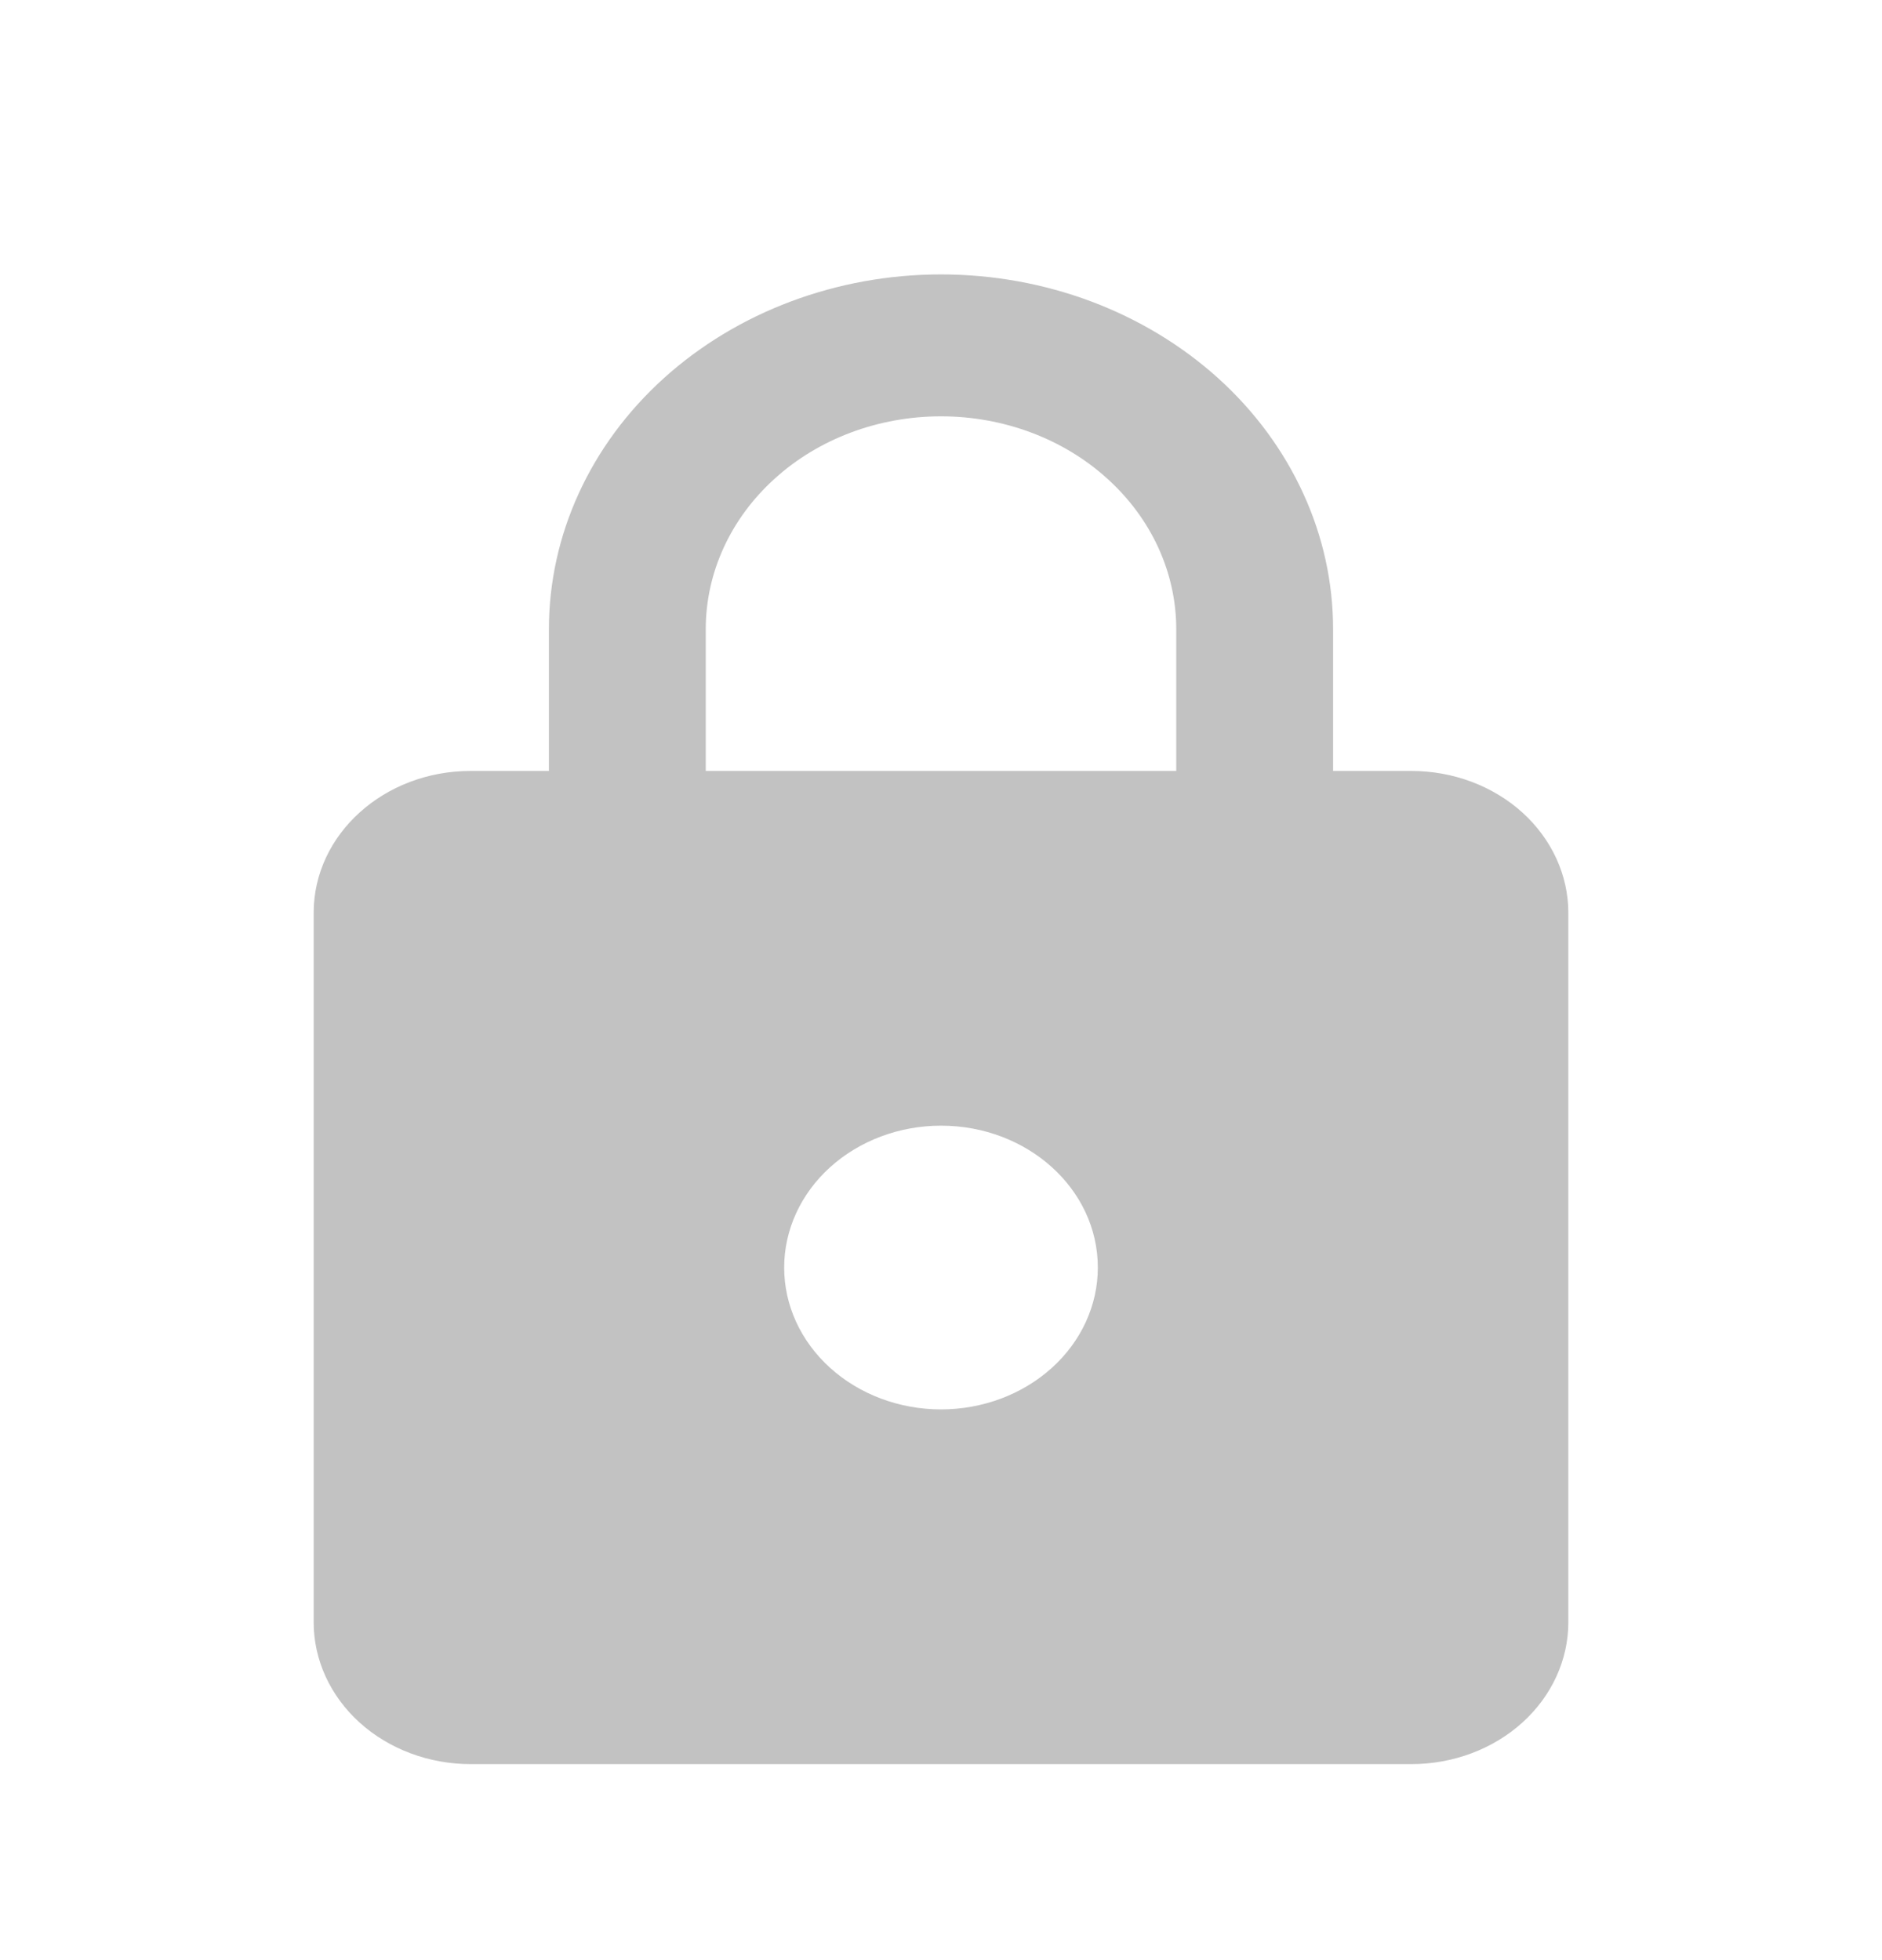 <svg width="24" height="25" viewBox="0 0 24 25" fill="none" xmlns="http://www.w3.org/2000/svg">
<g id="lock">
<path id="Vector" d="M12 17.976C12.53 17.976 13.039 17.785 13.414 17.446C13.789 17.107 14 16.647 14 16.167C14 15.162 13.1 14.357 12 14.357C11.47 14.357 10.961 14.548 10.586 14.887C10.211 15.226 10 15.687 10 16.167C10 16.647 10.211 17.107 10.586 17.446C10.961 17.785 11.47 17.976 12 17.976ZM18 9.833C18.53 9.833 19.039 10.024 19.414 10.363C19.789 10.703 20 11.163 20 11.643V20.691C20 21.17 19.789 21.631 19.414 21.97C19.039 22.309 18.53 22.5 18 22.5H6C5.47 22.5 4.961 22.309 4.586 21.97C4.211 21.631 4 21.17 4 20.691V11.643C4 10.639 4.9 9.833 6 9.833H7V8.024C7 6.824 7.527 5.673 8.464 4.825C9.402 3.977 10.674 3.5 12 3.5C12.657 3.5 13.307 3.617 13.913 3.844C14.52 4.072 15.071 4.405 15.536 4.825C16 5.245 16.368 5.744 16.619 6.293C16.871 6.841 17 7.43 17 8.024V9.833H18ZM12 5.31C11.204 5.31 10.441 5.595 9.879 6.105C9.316 6.614 9 7.304 9 8.024V9.833H15V8.024C15 7.304 14.684 6.614 14.121 6.105C13.559 5.595 12.796 5.31 12 5.31Z" fill="#C2C2C2"/>
</g>
</svg>
